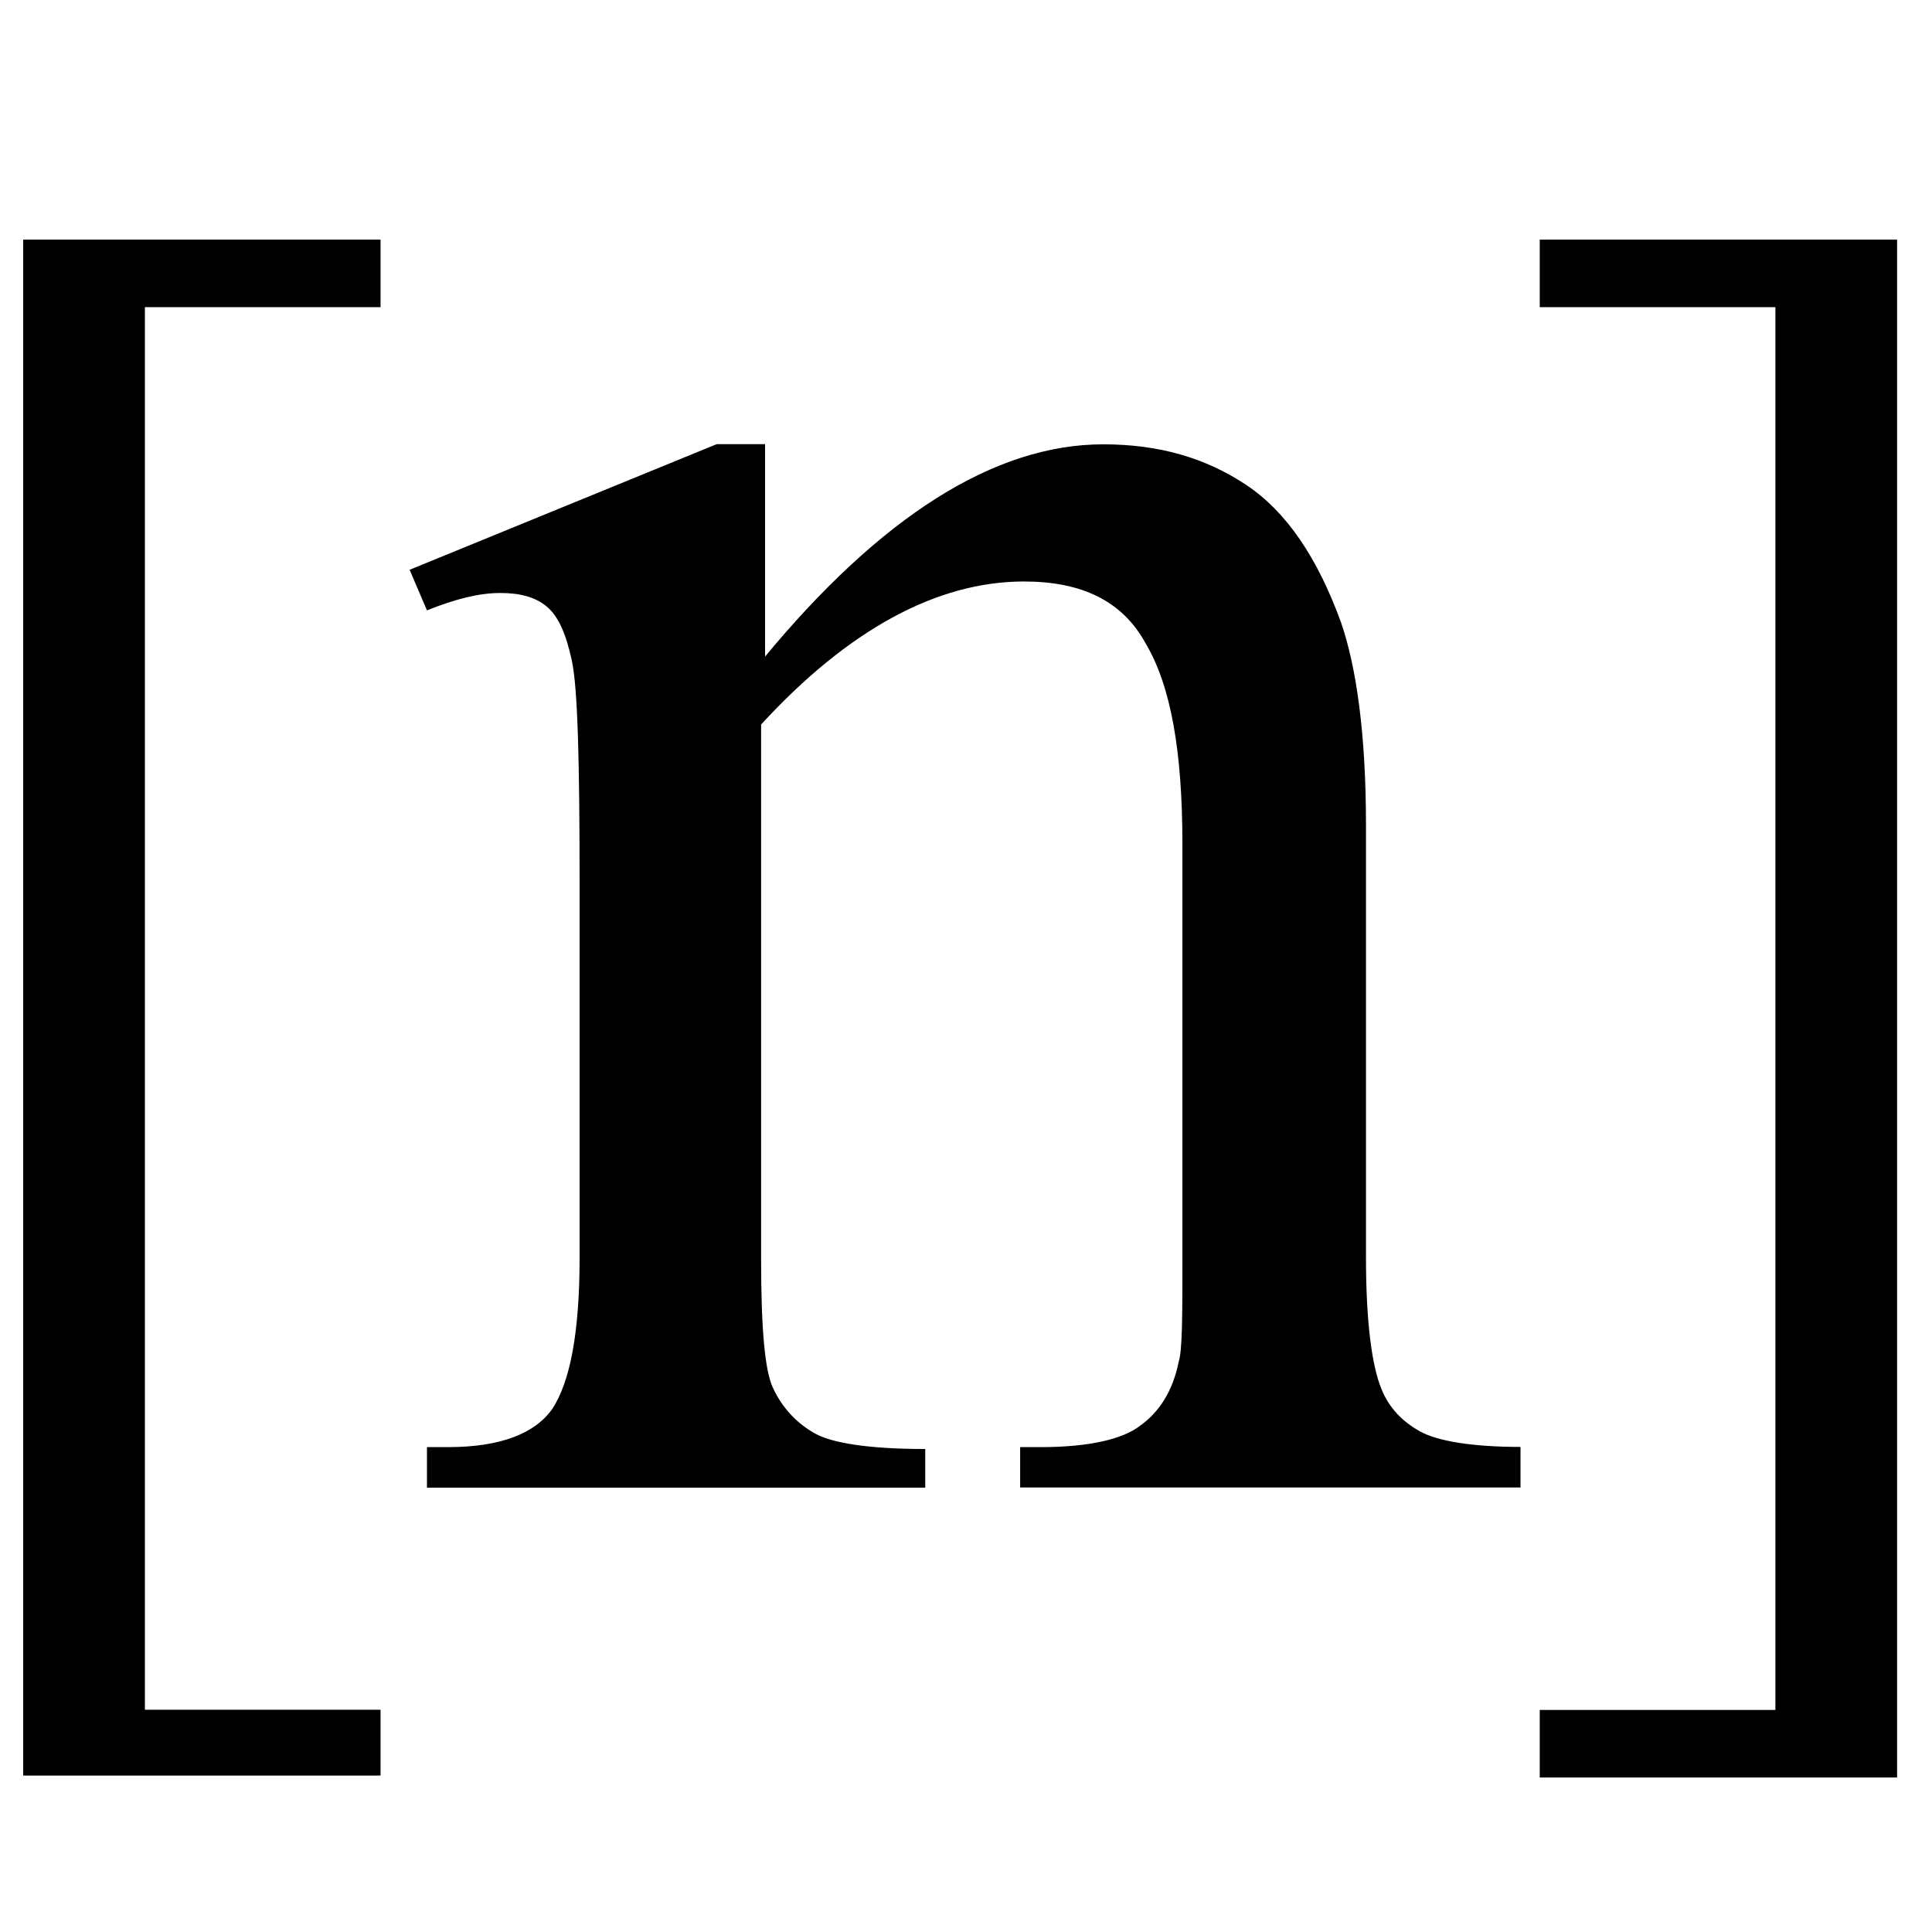 <?xml version="1.0" encoding="utf-8"?>
<svg version="1.1" xmlns="http://www.w3.org/2000/svg" width="1024" height="1024" viewBox="0 0 1024 1024">
<path d="M200.7,941.1H12.3V127h189.4v35.8H76.8v743.4h124.9v34.8L200.7,941.1z"/>
<path d="M816.1,127h189.4v815.1H816.1v-35.8h124.9V162.8H816.1V127L816.1,127z"/>
<path d="M404.5,349.2c62.5-75.8,122.9-113.7,180.2-113.7c29.7,0,54.3,7.2,75.8,21.5s37.9,38.9,50.2,72.7
	c8.2,23.6,13.3,59.4,13.3,107.5v229.4c0,33.8,3.1,57.3,8.2,69.6c4.1,10.2,11.3,17.4,20.5,22.5s27.6,8.2,53.2,8.2v21.5H540.7V767
	h11.3c24.6,0,43-4.1,52.2-11.3c10.2-7.2,17.4-18.4,20.5-33.8c2-6.1,2-24.6,2-55.3V447.5c0-49.2-6.1-84-19.5-106.5
	c-12.3-22.5-33.8-32.8-64.5-32.8c-46.1,0-93.2,25.6-139.3,75.8v283.6c0,36.9,2,58.4,6.1,67.6c5.1,11.3,13.3,19.5,22.5,24.6
	s28.7,8.2,58.4,8.2v20.5H226.3V767h11.3c27.6,0,46.1-7.2,55.3-20.5c9.2-14.3,14.3-39.9,14.3-79.9V468c0-64.5-1-103.4-4.1-117.8
	s-7.2-23.6-13.3-28.7s-14.3-7.2-24.6-7.2c-11.3,0-23.6,3.1-38.9,9.2l-9.2-21.5l162.8-66.6h25.6v113.7L404.5,349.2z"/>
</svg>
